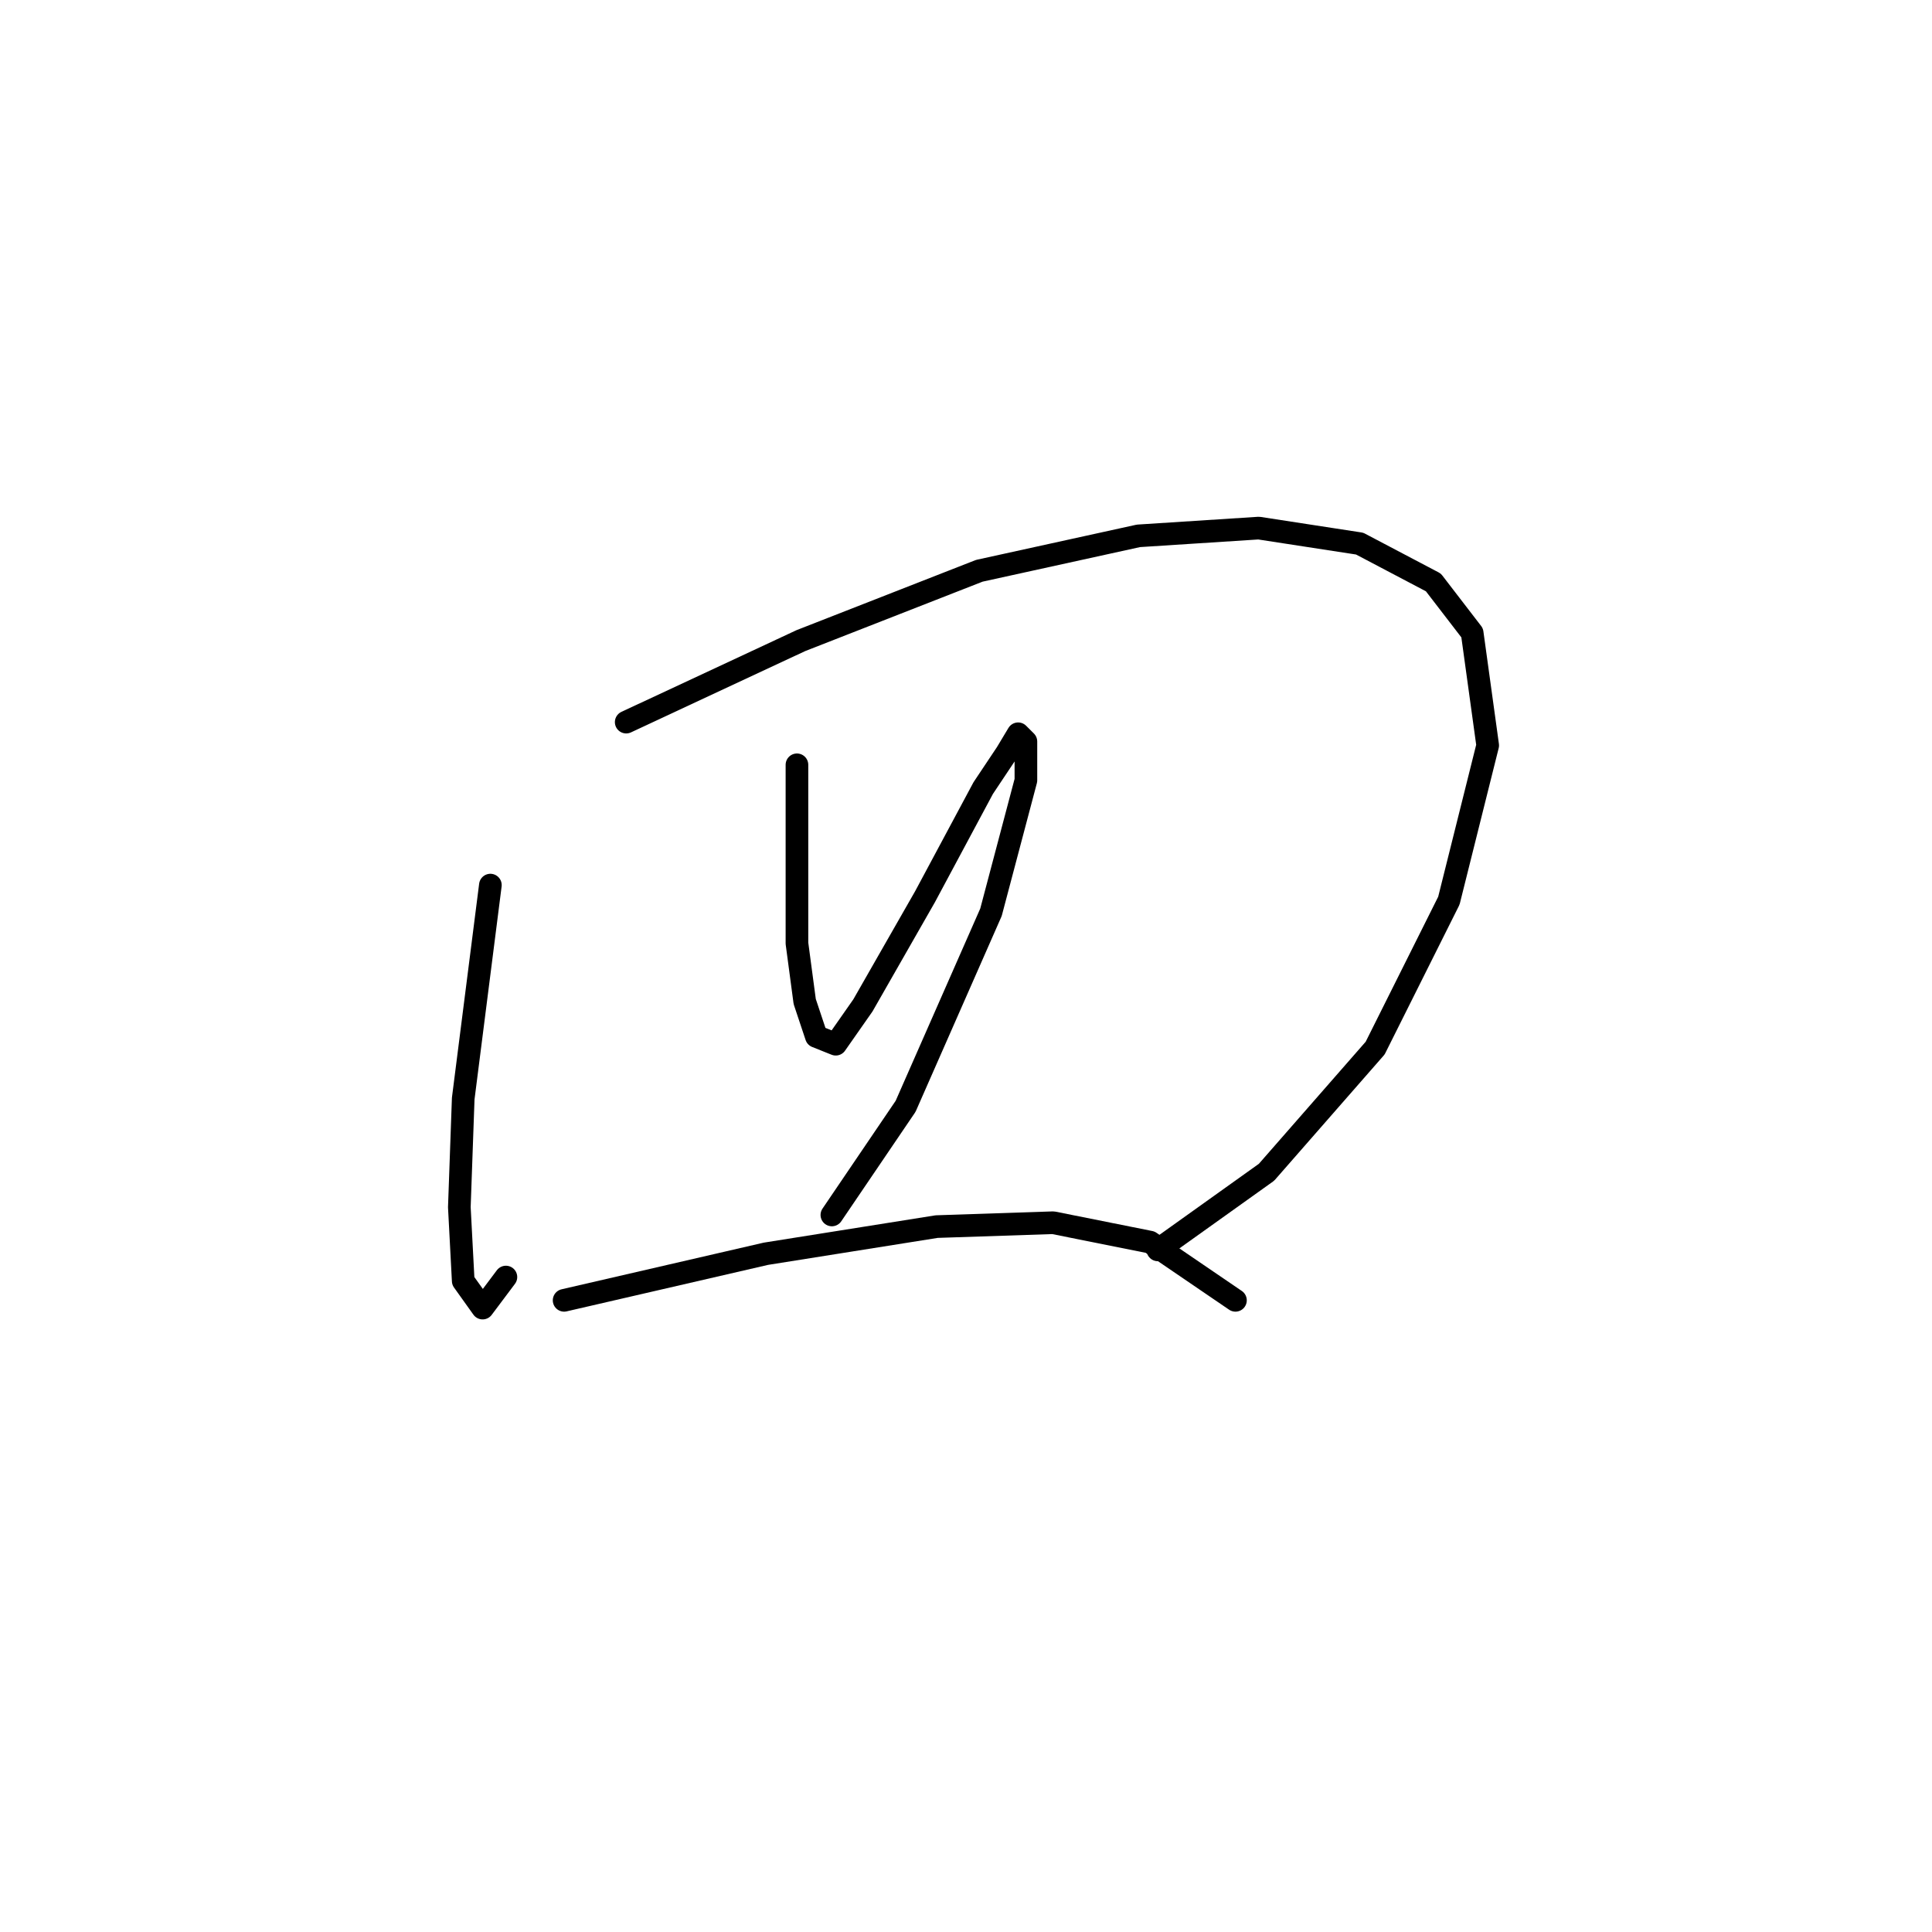 <?xml version="1.0" standalone="no"?>
    <svg width="256" height="256" xmlns="http://www.w3.org/2000/svg" version="1.1">
    <polyline stroke="black" stroke-width="3" stroke-linecap="round" fill="transparent" stroke-linejoin="round" points="64.978 117.281 61.379 145.562 60.865 159.96 61.379 169.729 63.95 173.329 67.035 169.215 67.035 169.215 " />
        <polyline stroke="black" stroke-width="3" stroke-linecap="round" fill="transparent" stroke-linejoin="round" points="82.975 95.685 106.114 84.887 129.767 75.631 150.849 71.004 166.789 69.975 180.159 72.032 189.928 77.174 195.07 83.859 197.127 98.77 191.985 119.338 182.215 138.878 167.818 155.332 153.42 165.616 153.42 165.616 " />
        <polyline stroke="black" stroke-width="3" stroke-linecap="round" fill="transparent" stroke-linejoin="round" points="105.6 101.341 105.6 113.682 105.6 124.994 106.628 132.707 108.171 137.335 110.742 138.363 114.341 133.221 122.568 118.824 130.281 104.426 133.367 99.799 134.909 97.228 135.938 98.256 135.938 103.398 131.31 120.881 119.997 146.591 110.228 160.988 110.228 160.988 " />
        <polyline stroke="black" stroke-width="3" stroke-linecap="round" fill="transparent" stroke-linejoin="round" points="74.748 172.3 101.486 166.13 124.111 162.531 139.537 162.017 152.392 164.588 163.704 172.3 163.704 172.3 " />
        </svg>